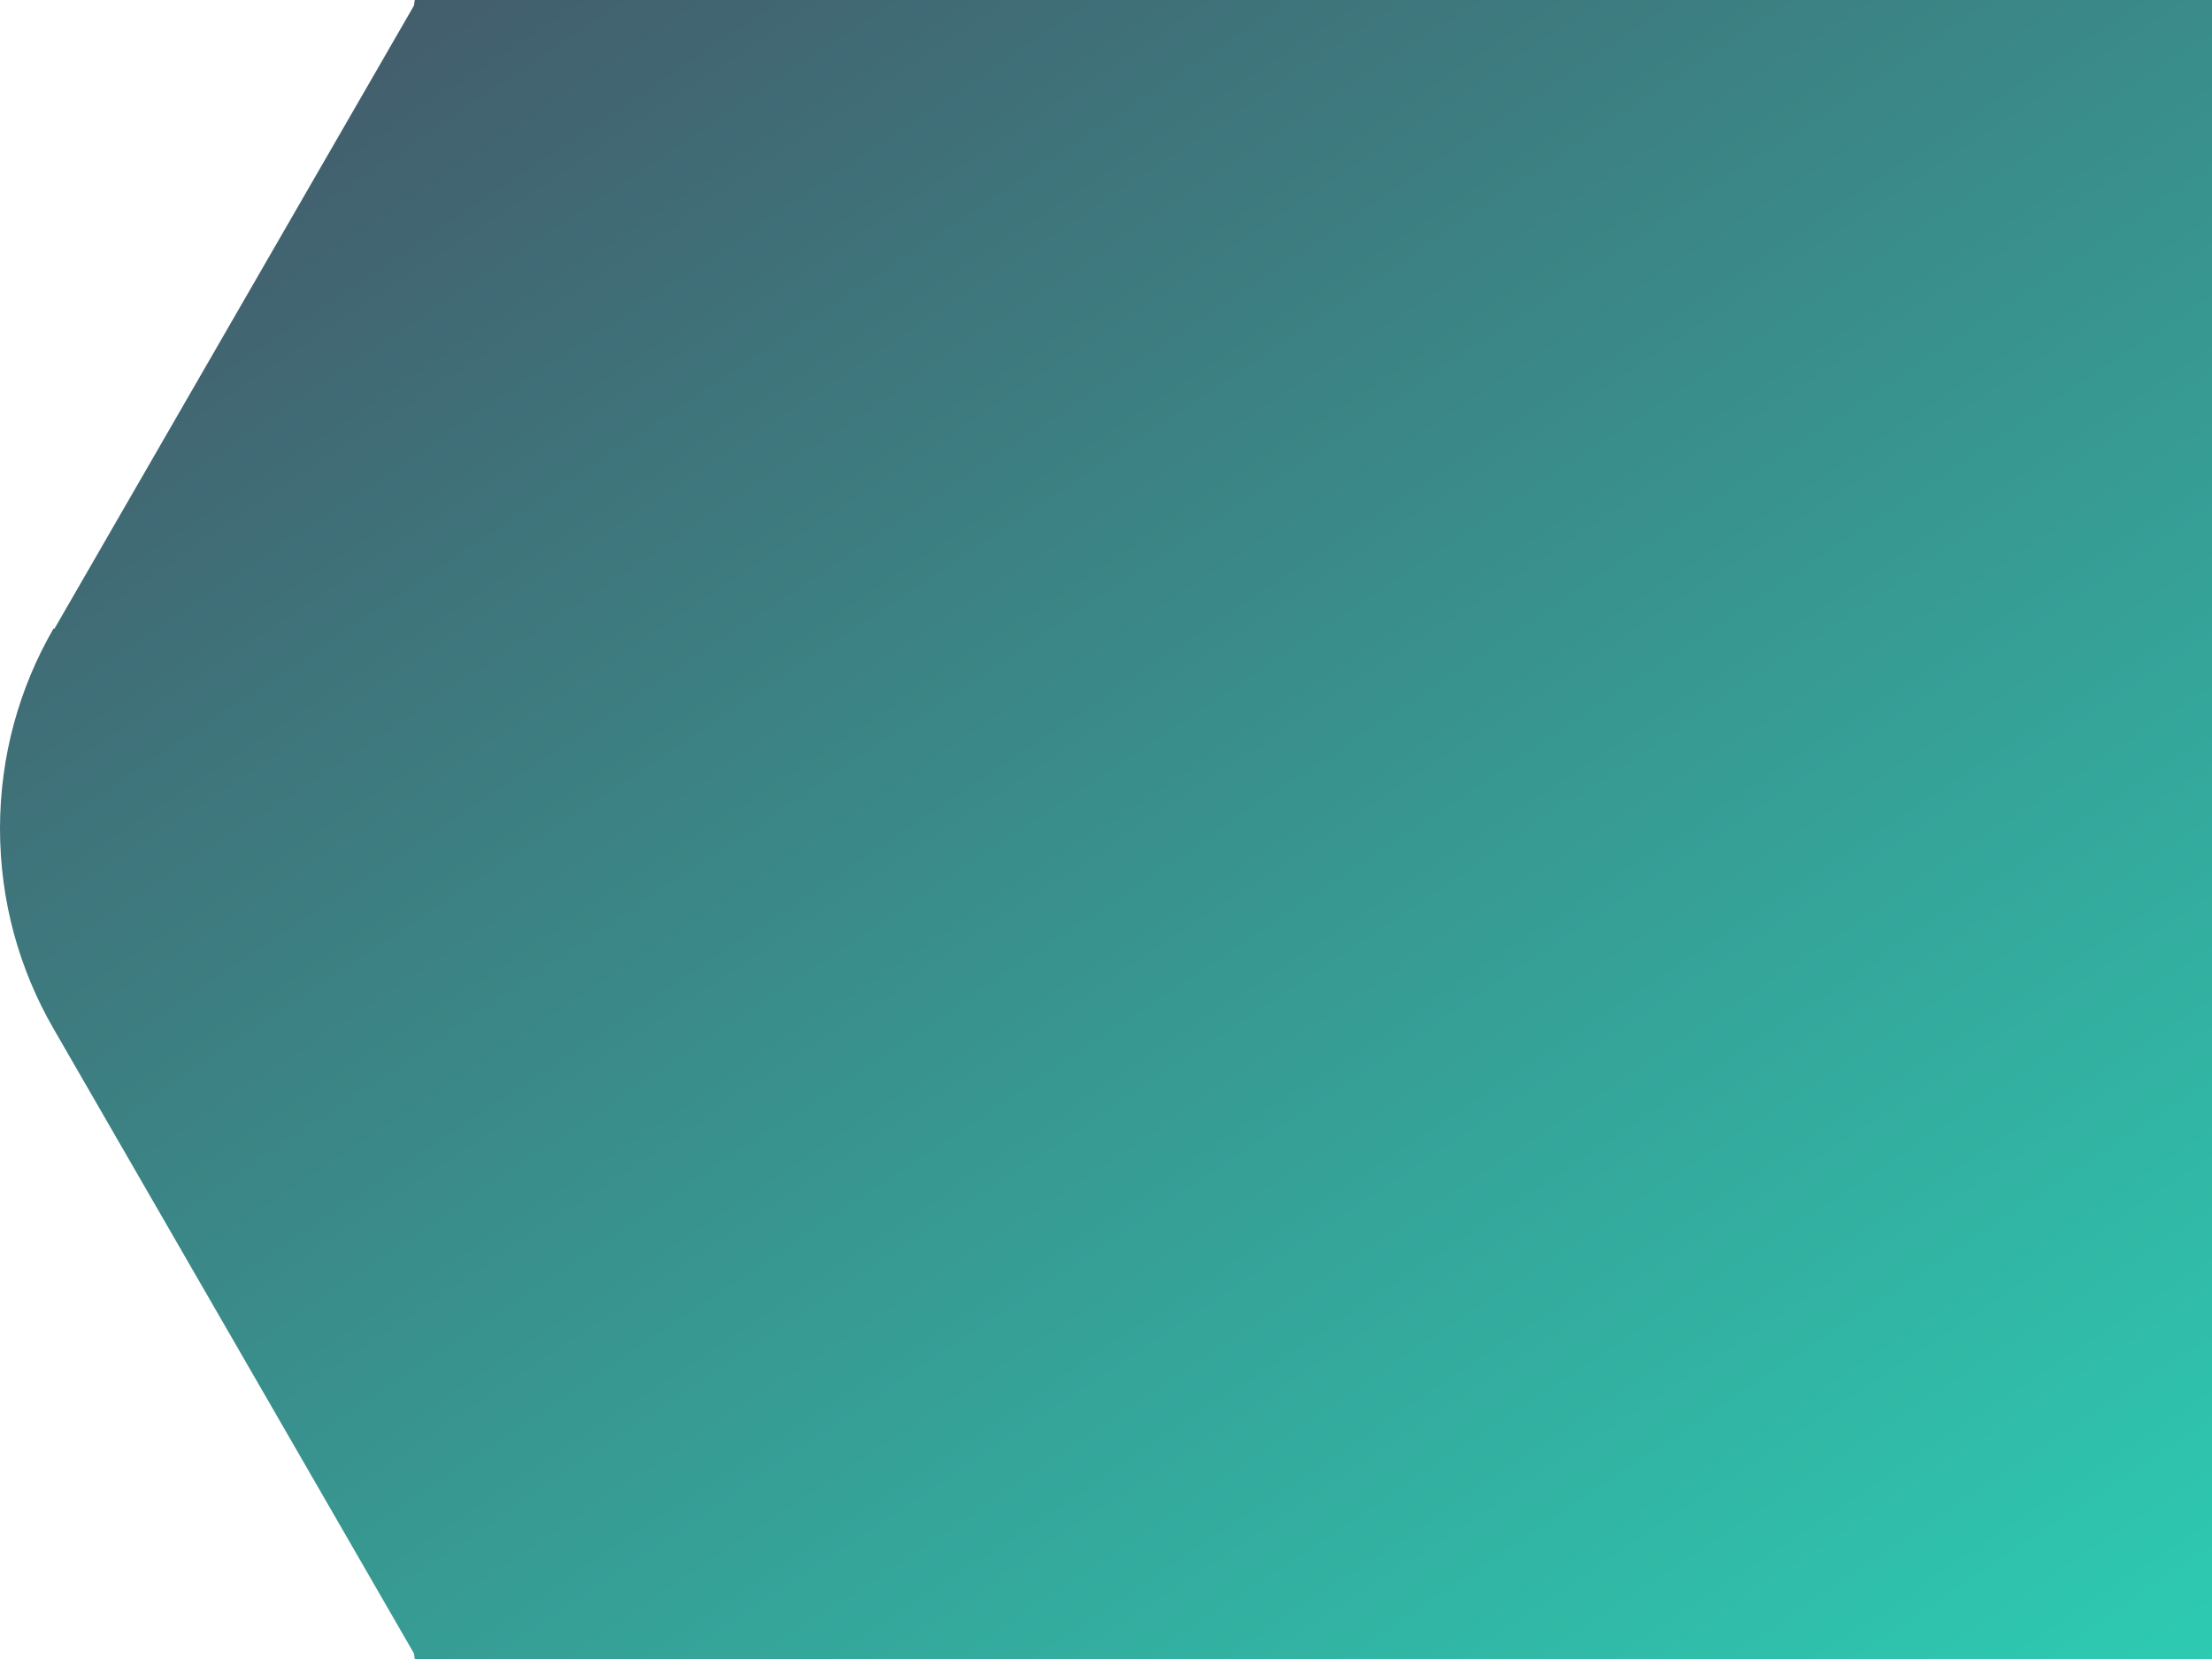 <?xml version="1.0" encoding="UTF-8"?>
<svg width="800px" height="600px" viewBox="0 0 800 600" version="1.1" xmlns="http://www.w3.org/2000/svg" xmlns:xlink="http://www.w3.org/1999/xlink">
    <defs>
        <linearGradient x1="10%" y1="0%" x2="100%" y2="100%" id="linearGradient-1">
            <stop stop-color="#445869" offset="0%"></stop>
            <stop stop-color="#2DCBB2" offset="100%"></stop>
        </linearGradient>
    </defs>
    <path fill="url(#linearGradient-1)" d="M150,0l-0.29,2.03L19.64,227.48l-0.28-0.16C7.05,248.6,0,273.31,0,299.67c0,26.36,7.05,51.07,19.35,72.35l0,0l130.38,225.99L150,600h650V0H150z"/>
</svg>
